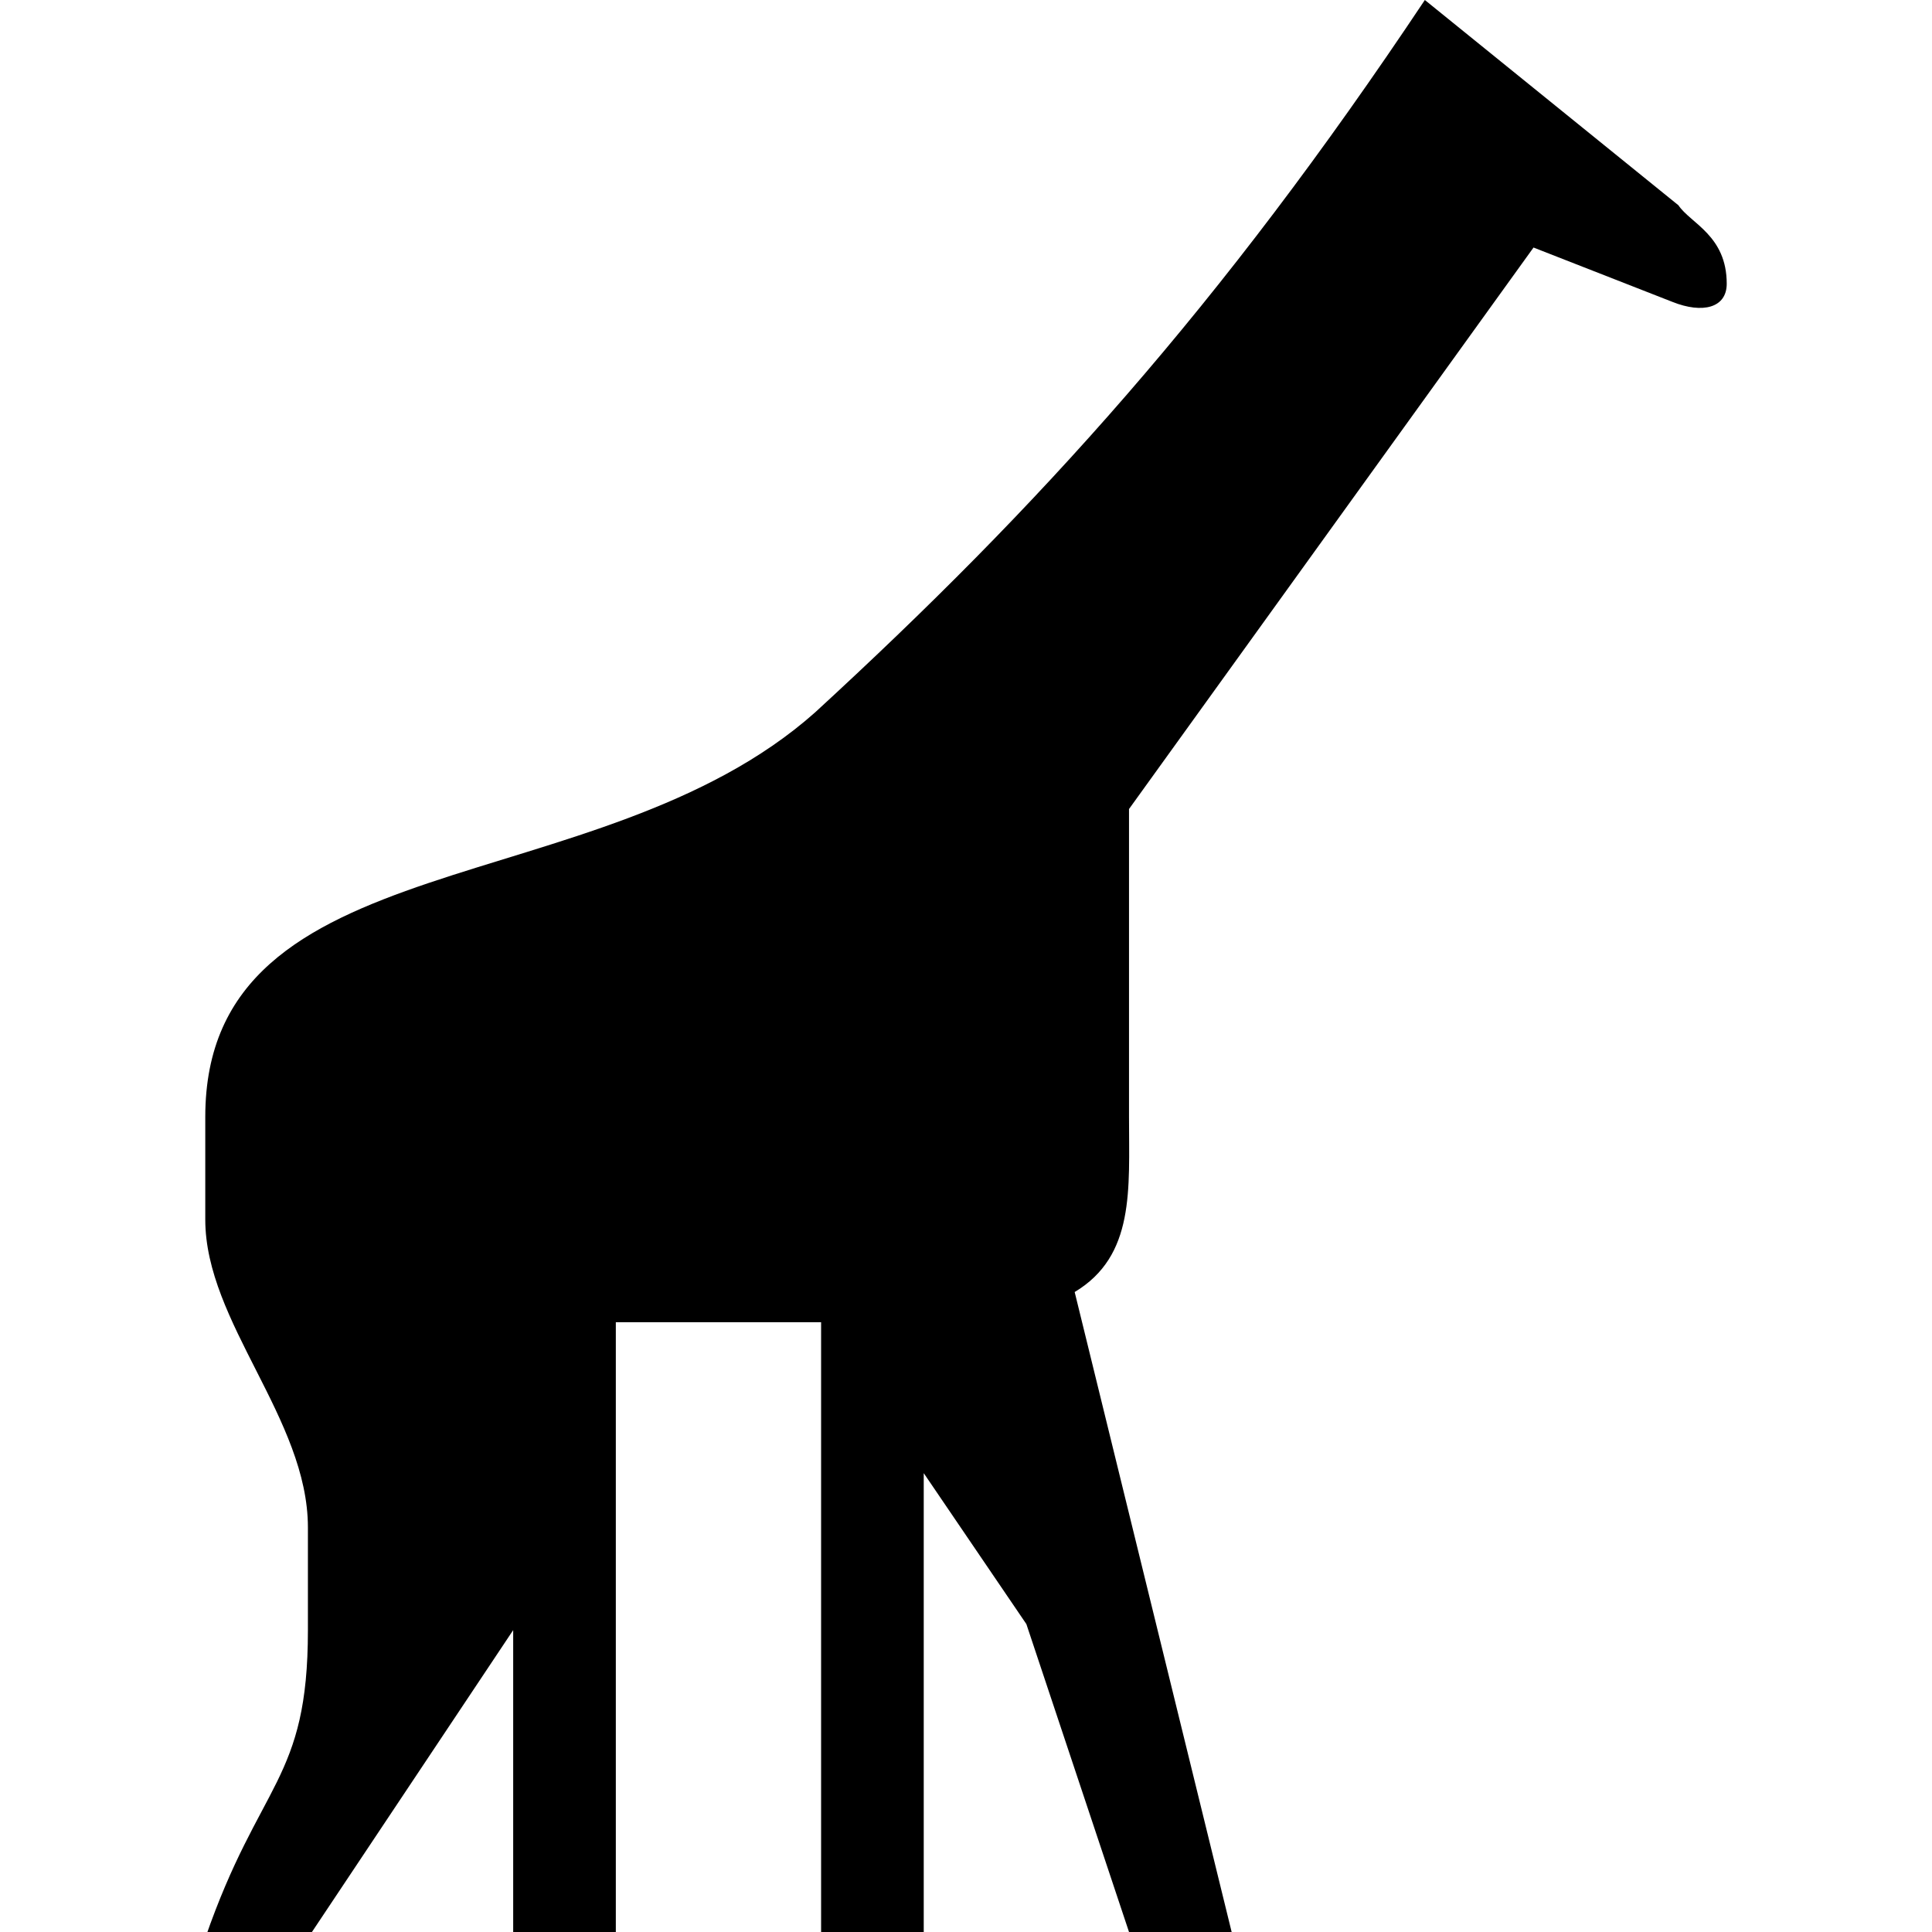 <?xml version="1.0" encoding="utf-8"?>
<!-- Generator: Adobe Illustrator 19.2.0, SVG Export Plug-In . SVG Version: 6.00 Build 0)  -->
<svg version="1.1" id="Layer_1" xmlns="http://www.w3.org/2000/svg" xmlns:xlink="http://www.w3.org/1999/xlink" x="0px" y="0px"
	 viewBox="0 0 32 32" enable-background="new 0 0 32 32" xml:space="preserve">
<path id="path10847-43-3-9" fill="#000000" d="M23.6,0c-3.4,5.1-6.4,8.4-10.1,11.8
	C9.9,15,3.4,13.9,3.4,18.5v1.7c0,1.7,1.7,3.3,1.7,5.1v1.7c0,2.5-0.8,2.5-1.7,5.1h1.7l3.4-5.1V32h1.7v-2.5v-7.6h3.4V32h1.7v-5.1v-2.5
	l1.7,2.5l1.7,5.1h1.7l-2.6-10.6c1-0.6,0.9-1.7,0.9-2.9c0-1.6,0-3.4,0-5.1l6.7-9.3L27.7,5c0.5,0.2,0.9,0.1,0.9-0.3
	c0-0.8-0.6-1-0.8-1.3L23.6,0z"/>
</svg>
